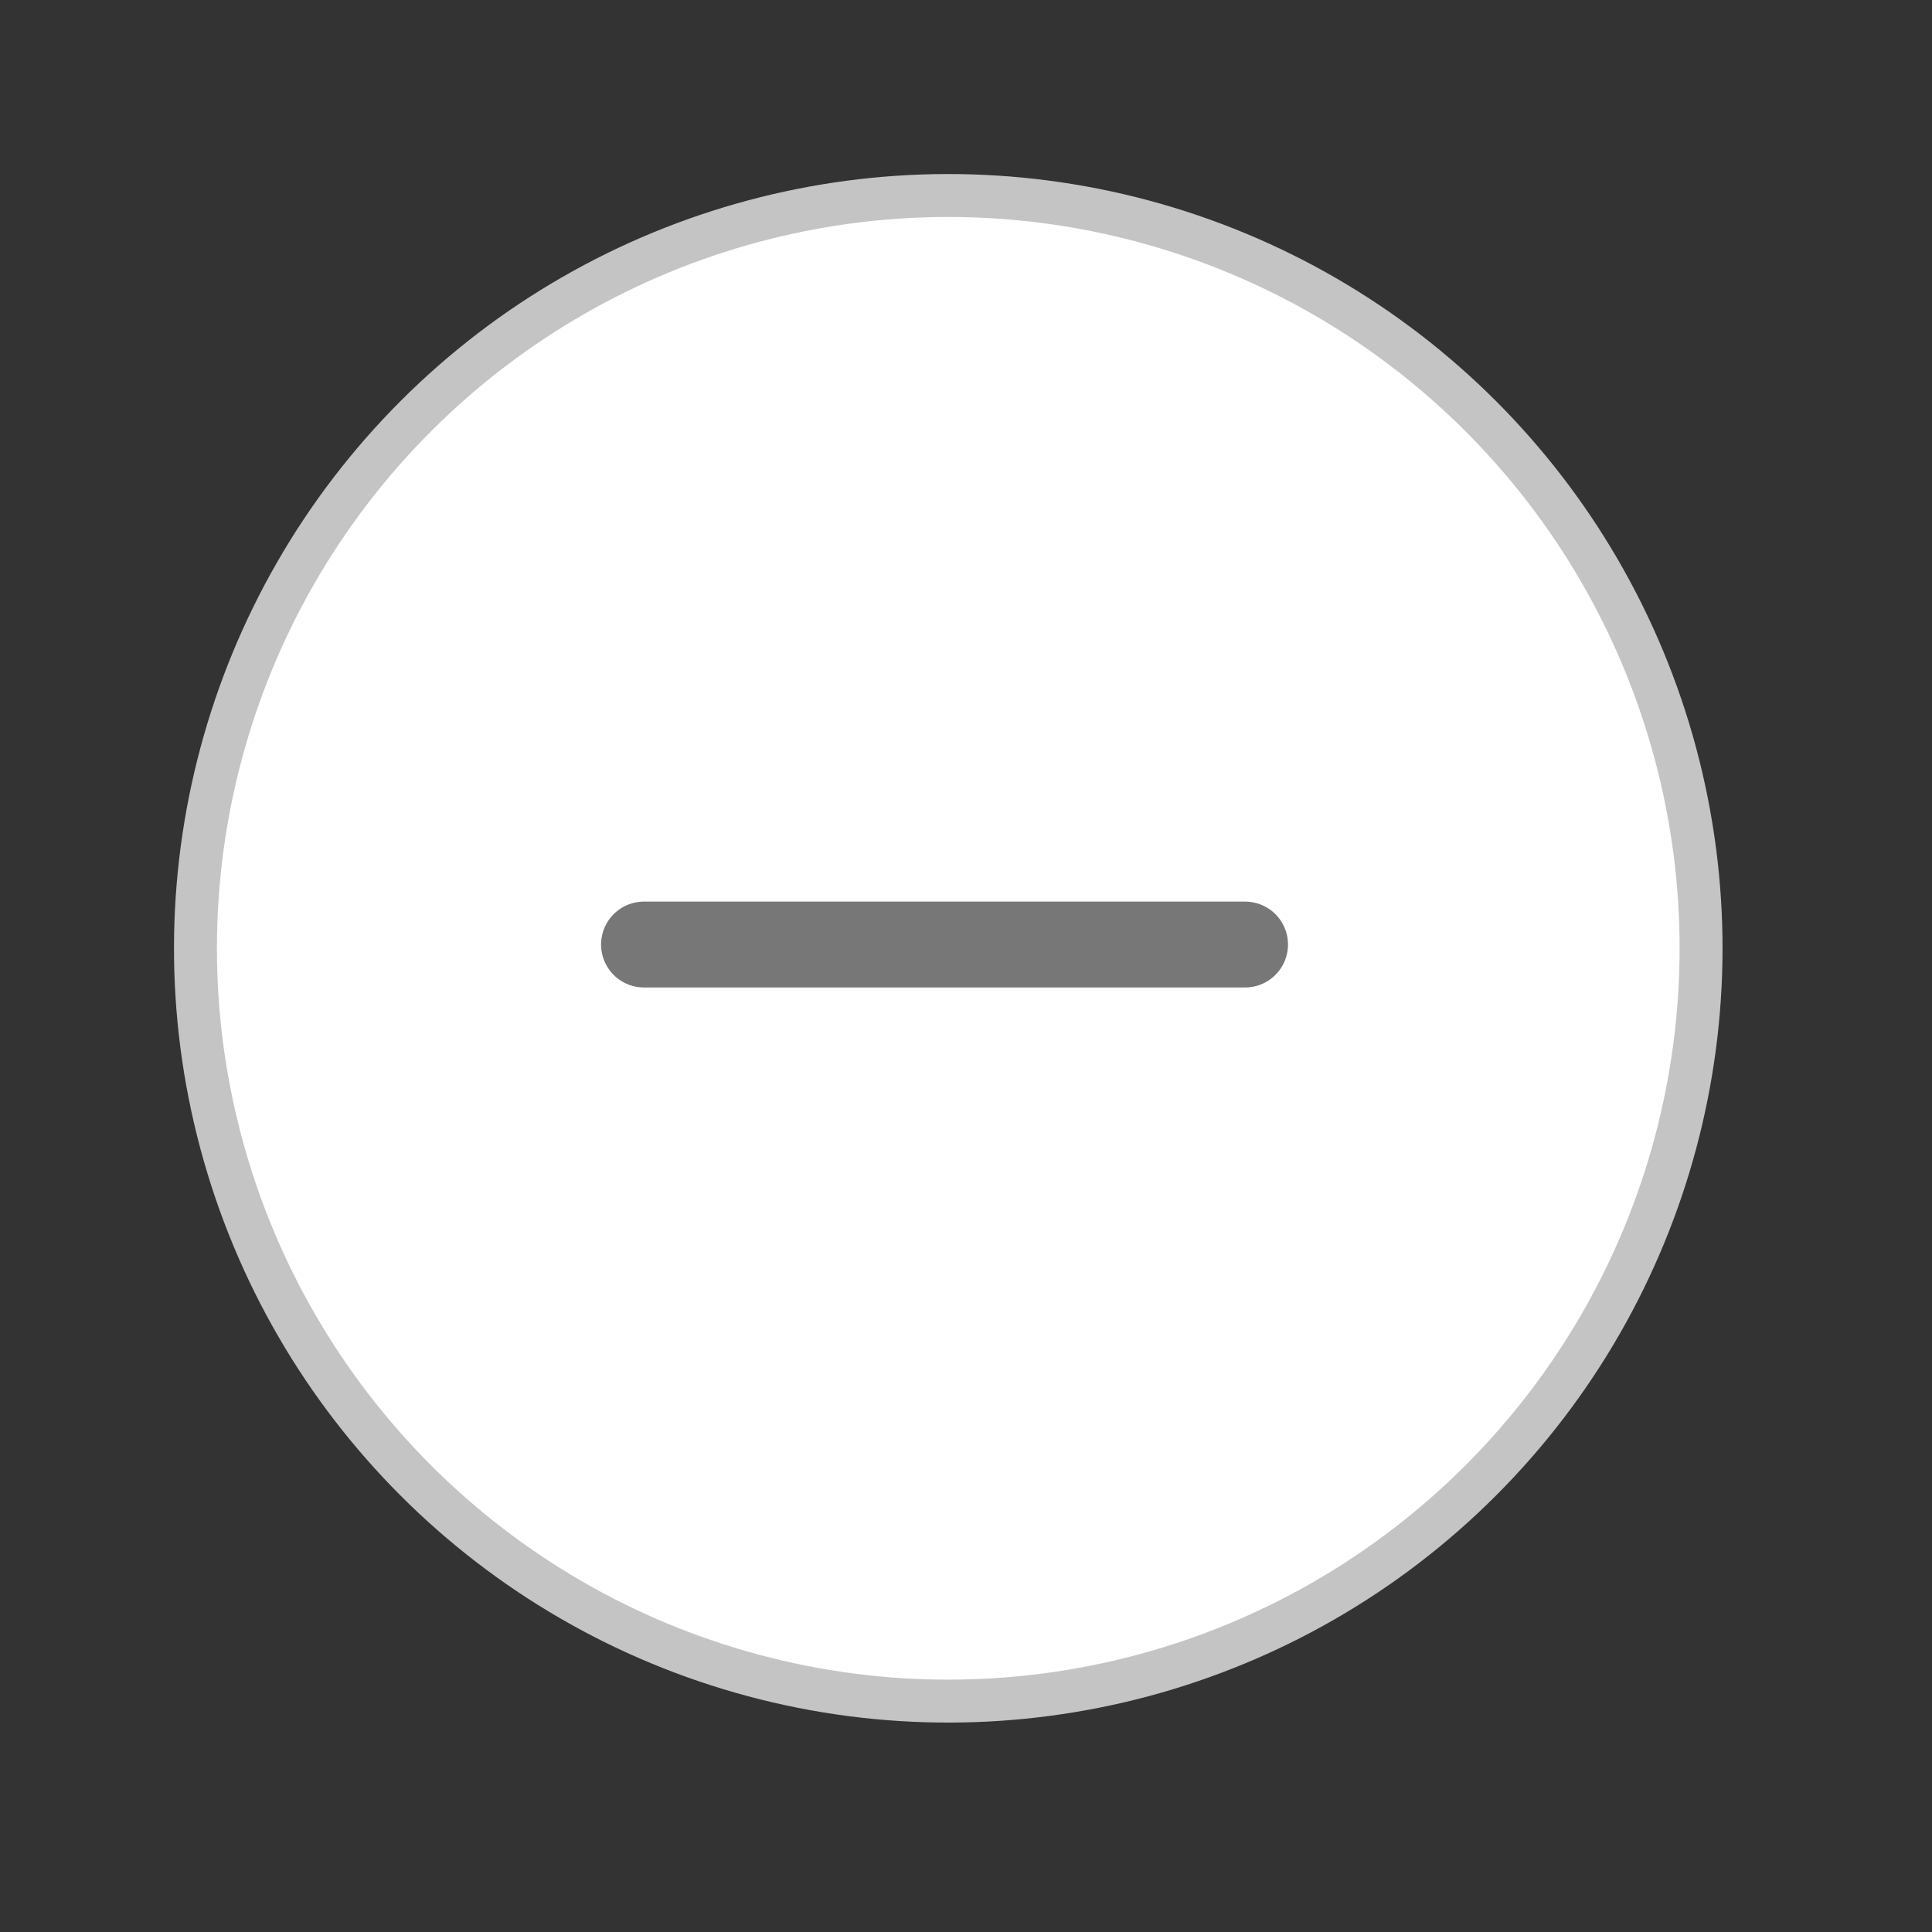 <svg width="30" height="30" viewBox="0 0 45 45" fill="none" xmlns="http://www.w3.org/2000/svg">
<rect x="0" y="0" width="45" height="45" fill="#333333" stroke="none"/>
<circle cx="22.087" cy="22.088" r="17.534" transform="rotate(165 22.087 22.088)" fill="white" stroke="#C4C4C4"/>
<path d="M15 22H29" stroke="#777777" stroke-width="2" stroke-linecap="round" stroke-linejoin="round"/>
</svg>
